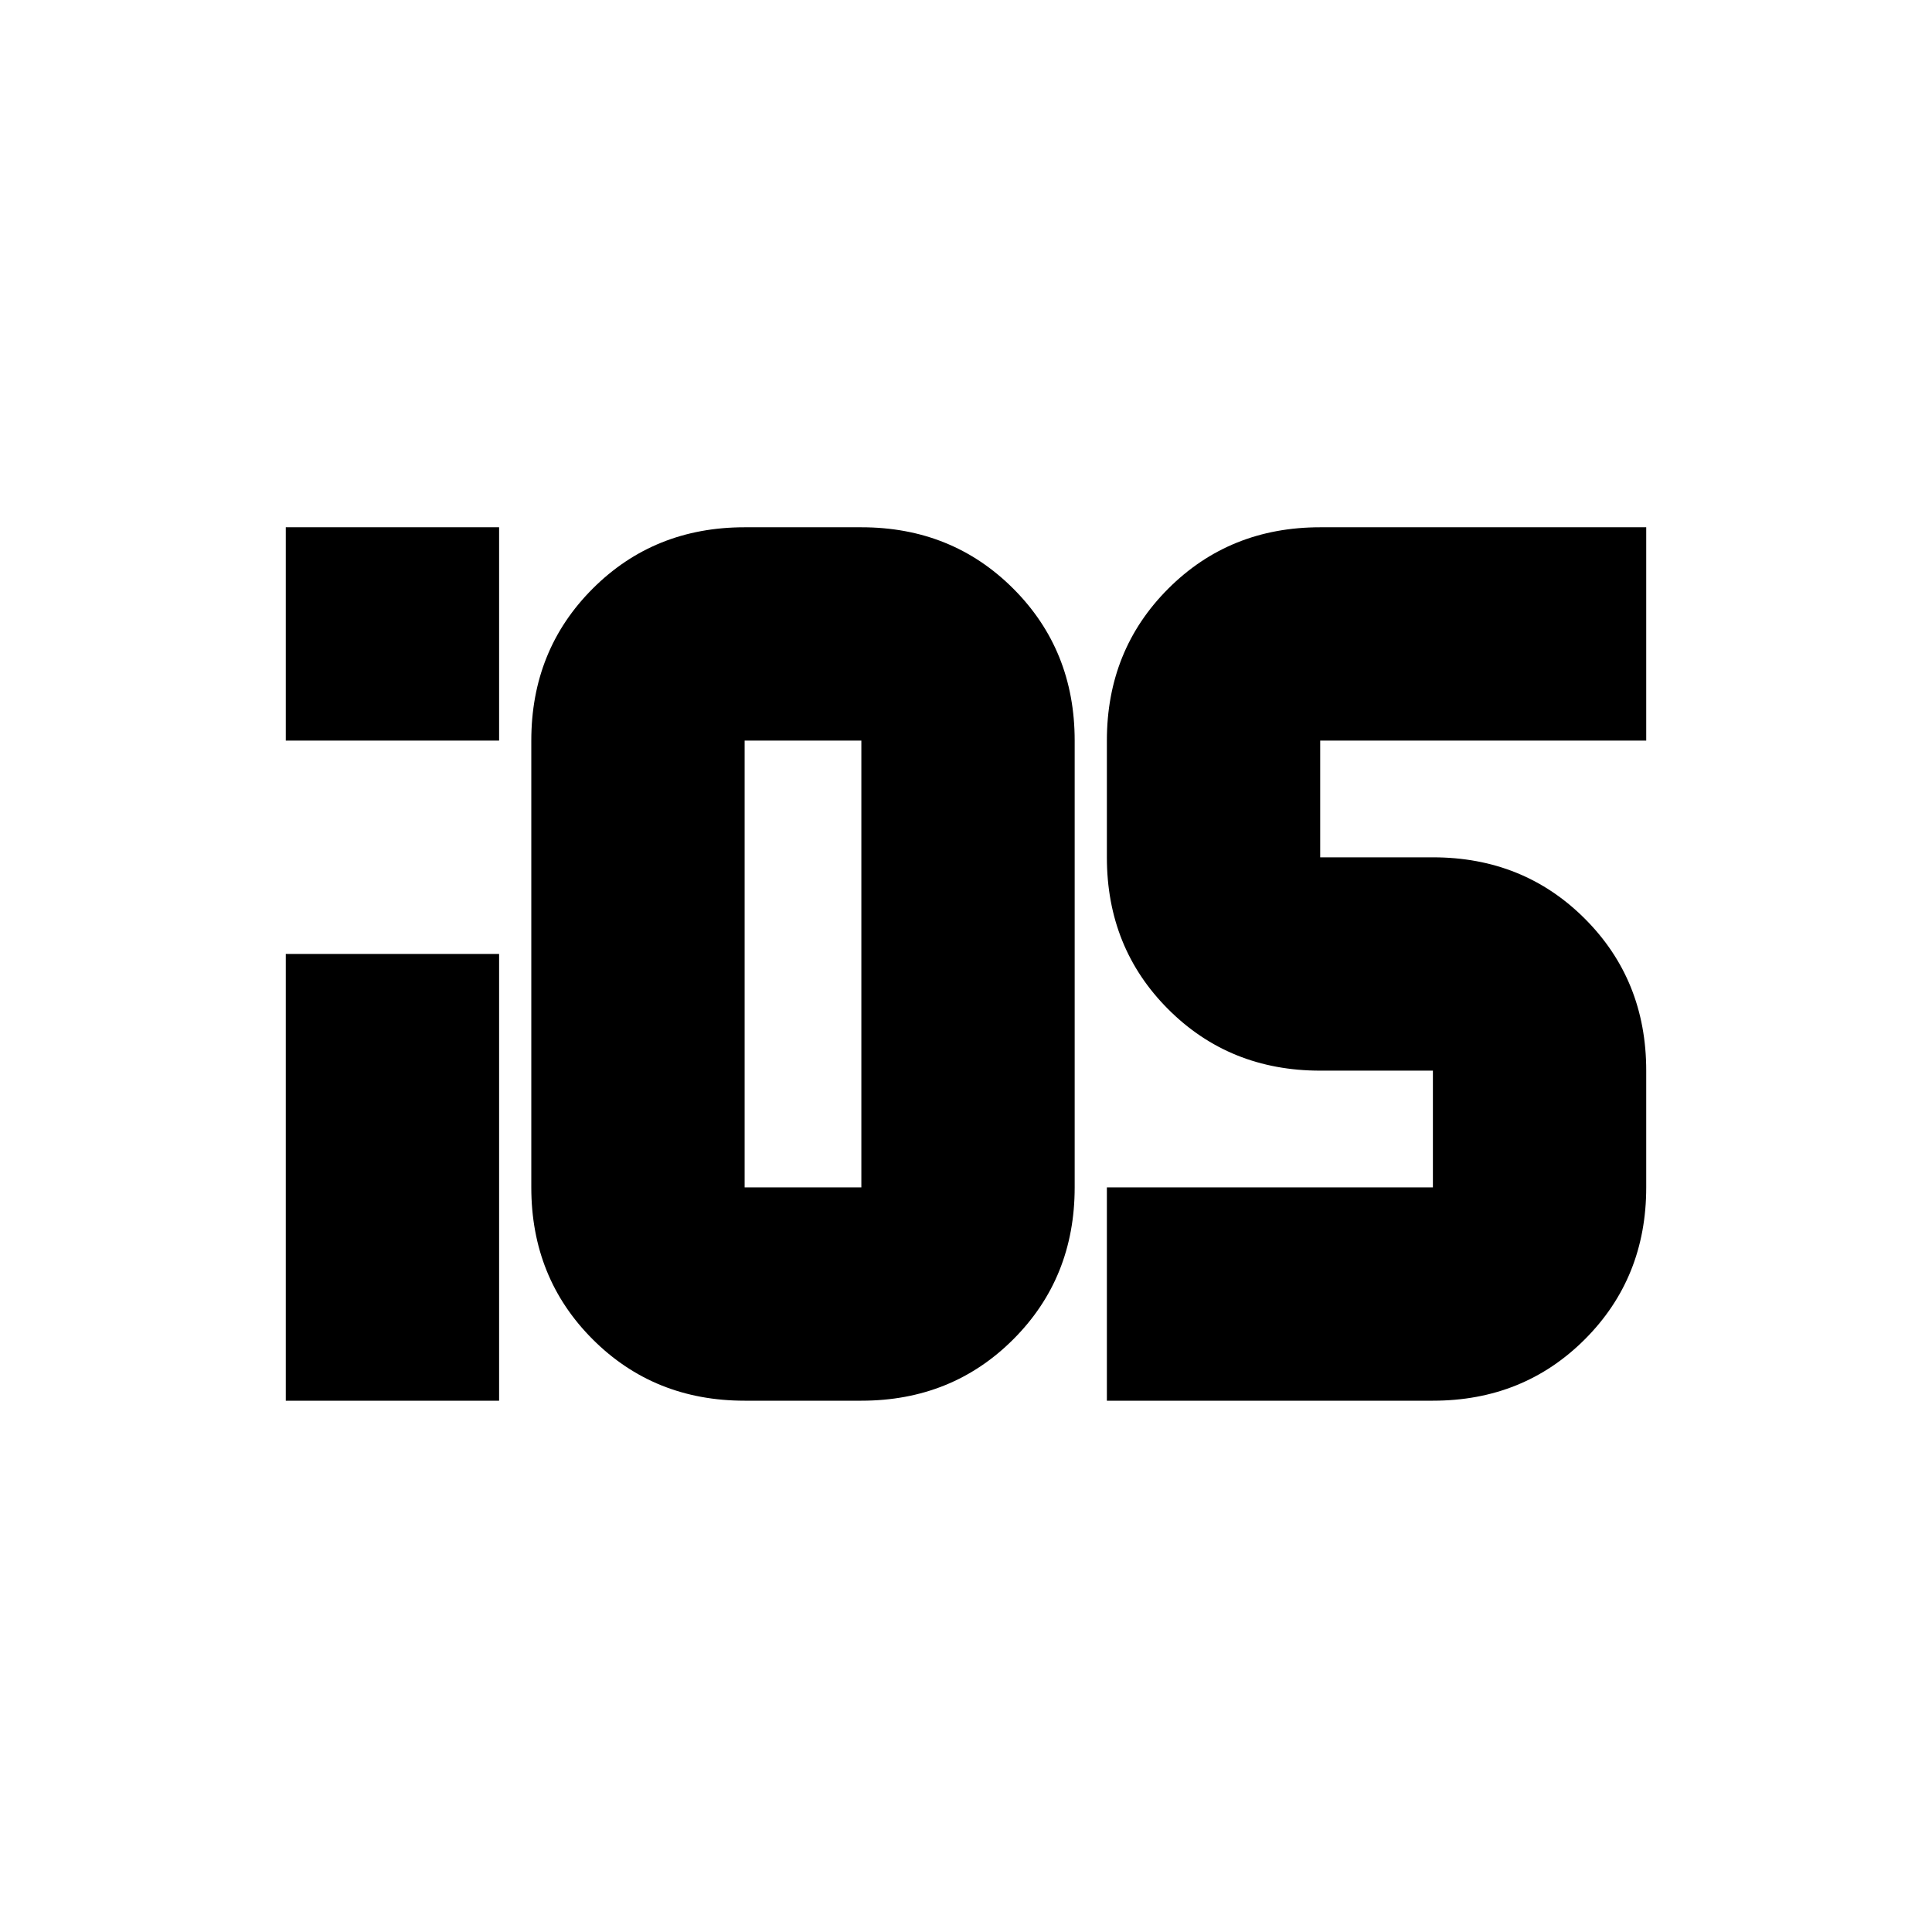 <svg xmlns="http://www.w3.org/2000/svg" height="24" viewBox="0 -960 960 960" width="24"><path d="M142-592v-106h106v106H142Zm0 328v-222h106v222H142Zm286 0h-58q-45 0-75.5-30.5T264-370v-222q0-45 30.5-75.5T370-698h58q45 0 75.5 30.5T534-592v222q0 45-30.5 75.5T428-264Zm-58-106h58v-222h-58v222Zm180 106v-106h162v-58h-56q-45 0-75.5-30.5T550-534v-58q0-45 30.5-75.5T656-698h162v106H656v58h56q45 0 75.5 30.5T818-428v58q0 45-30.5 75.5T712-264H550Z"/></svg>